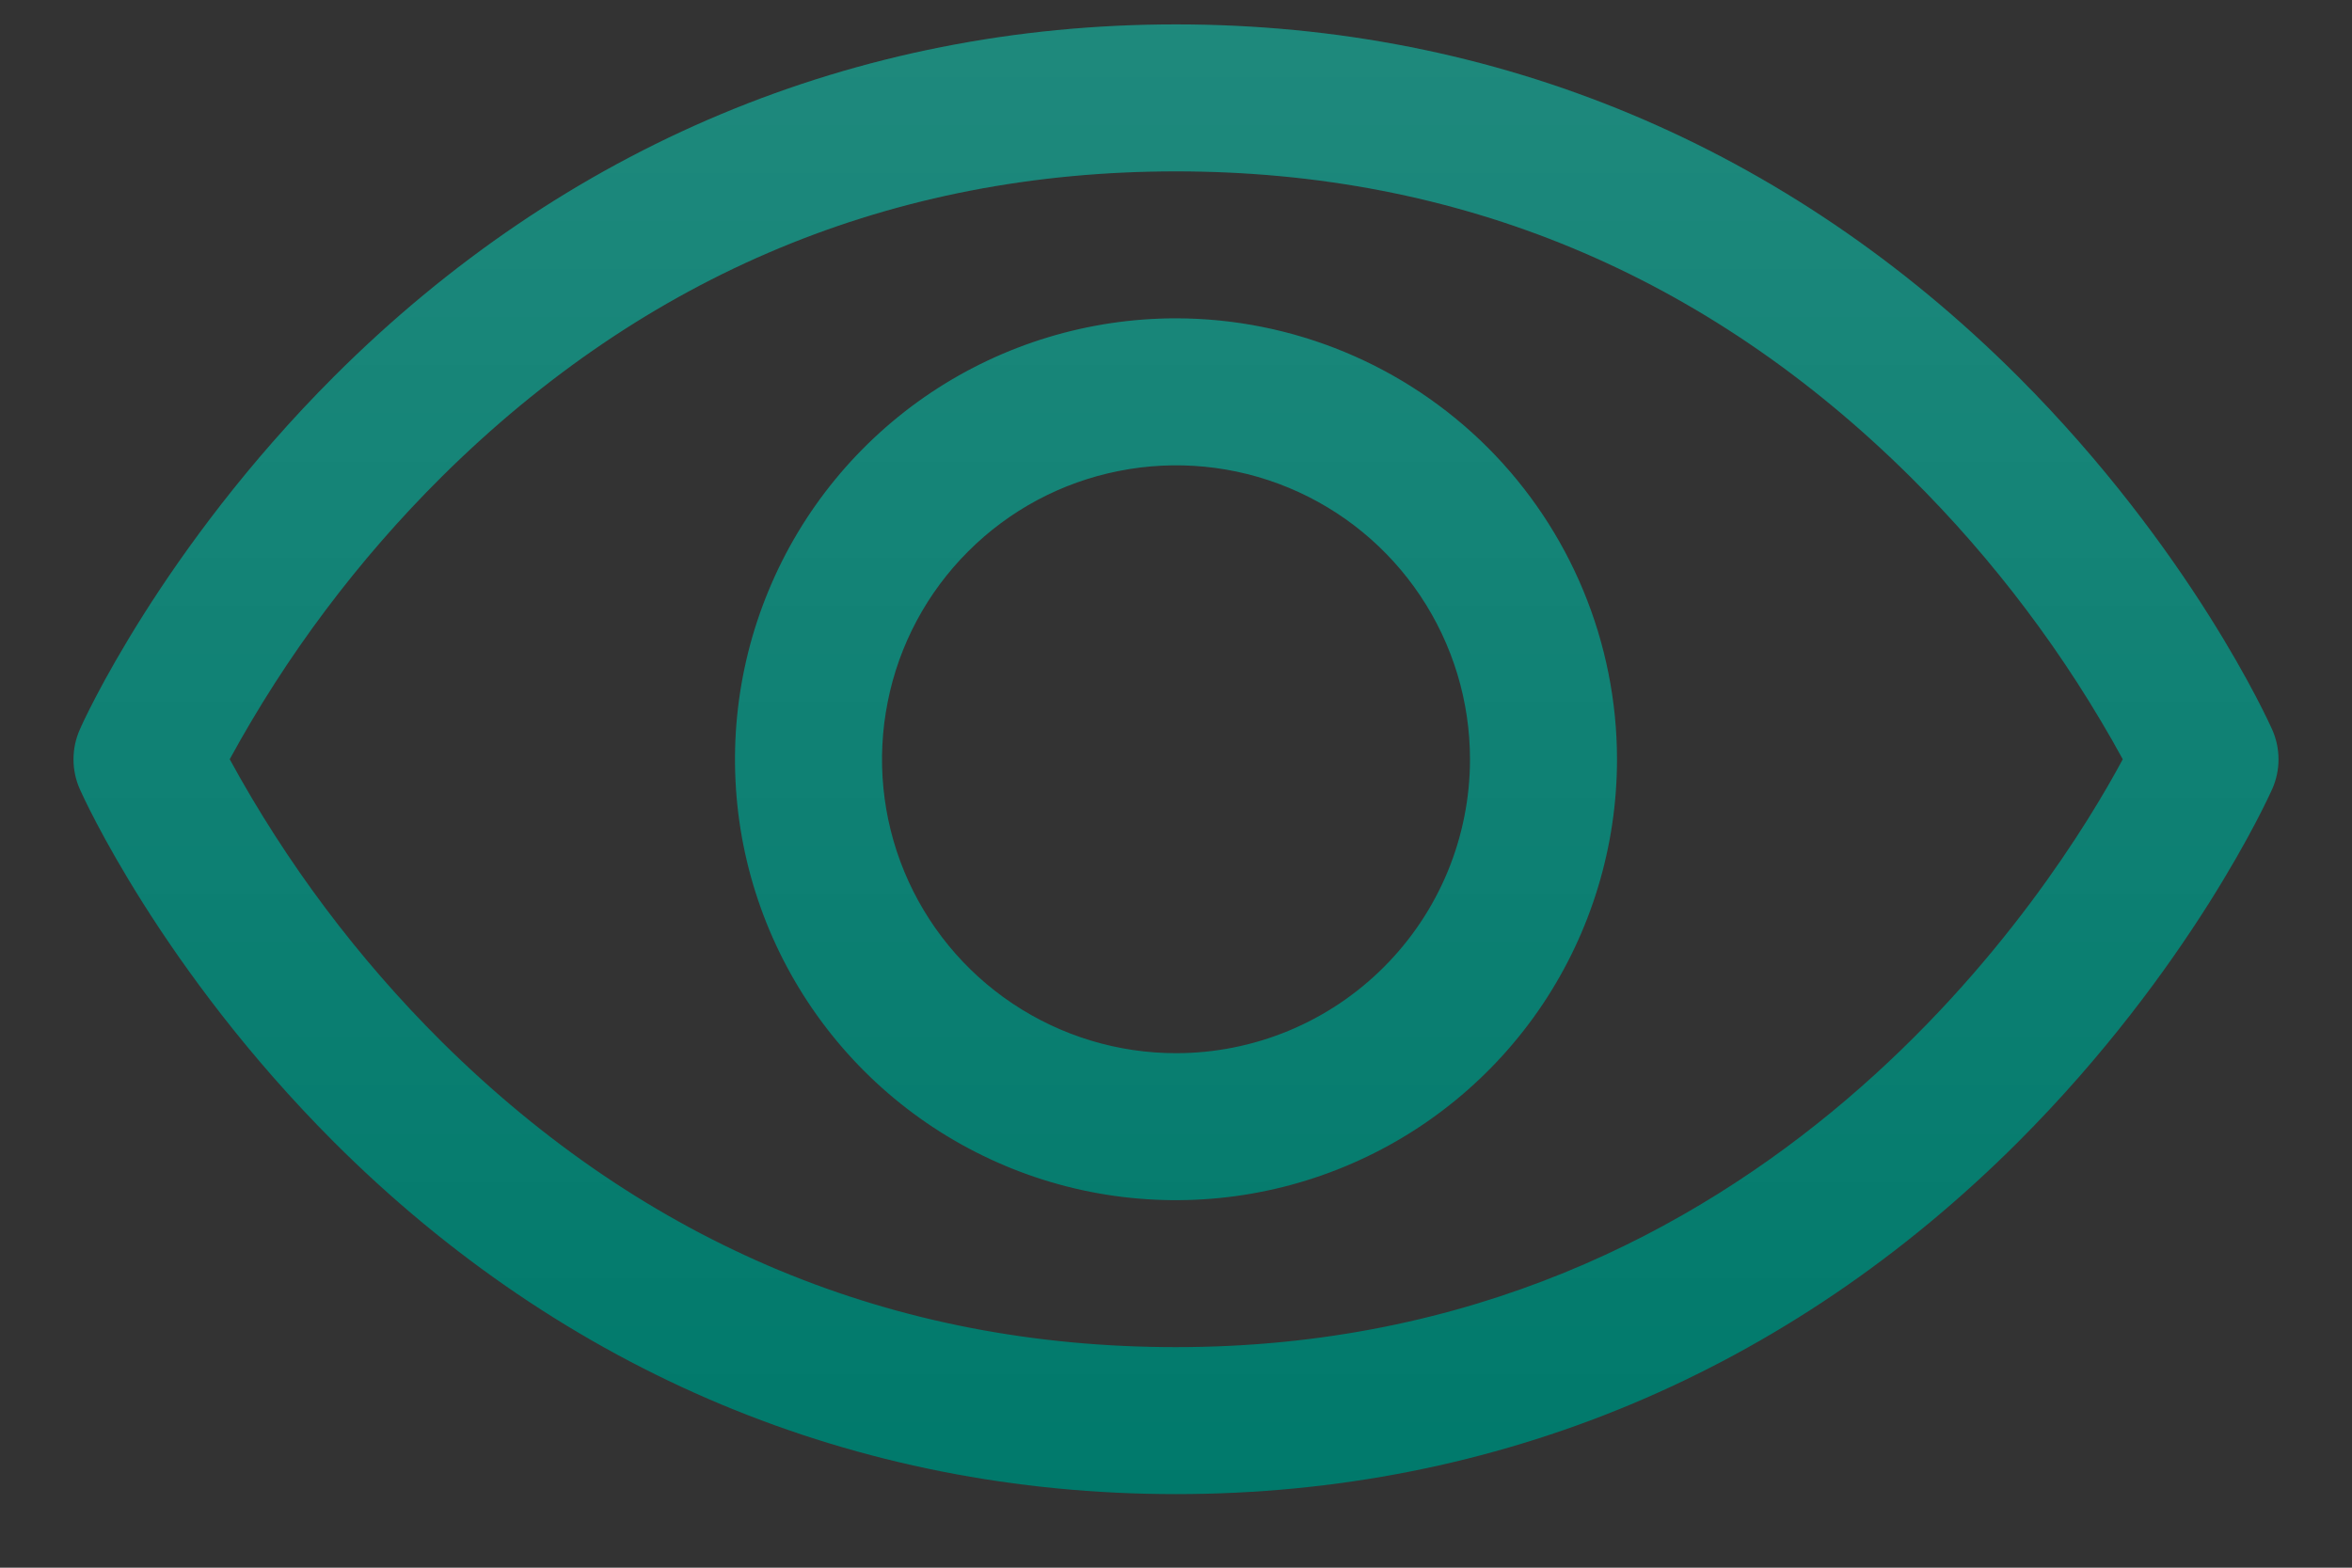 <svg width="24" height="16" viewBox="0 0 24 16" fill="none" xmlns="http://www.w3.org/2000/svg">
<rect x="0" y="0" width="24" height="16" fill="#333333" stroke="none"/>
<path d="M23.185 7.445C23.152 7.371 22.358 5.61 20.593 3.844C18.241 1.492 15.27 0.249 12 0.249C8.73 0.249 5.759 1.492 3.407 3.844C1.642 5.61 0.844 7.374 0.815 7.445C0.772 7.541 0.75 7.645 0.75 7.75C0.75 7.855 0.772 7.959 0.815 8.055C0.847 8.129 1.642 9.889 3.407 11.655C5.759 14.006 8.73 15.249 12 15.249C15.27 15.249 18.241 14.006 20.593 11.655C22.358 9.889 23.152 8.129 23.185 8.055C23.228 7.959 23.25 7.855 23.25 7.75C23.25 7.645 23.228 7.541 23.185 7.445ZM12 13.749C9.114 13.749 6.593 12.7 4.507 10.632C3.65 9.78 2.922 8.809 2.344 7.749C2.922 6.689 3.65 5.718 4.507 4.866C6.593 2.798 9.114 1.749 12 1.749C14.886 1.749 17.407 2.798 19.493 4.866C20.351 5.717 21.081 6.688 21.661 7.749C20.985 9.011 18.04 13.749 12 13.749ZM12 3.249C11.11 3.249 10.24 3.513 9.5 4.007C8.76 4.502 8.183 5.205 7.843 6.027C7.502 6.849 7.413 7.754 7.586 8.627C7.76 9.5 8.189 10.302 8.818 10.931C9.447 11.56 10.249 11.989 11.122 12.163C11.995 12.336 12.9 12.247 13.722 11.906C14.544 11.566 15.247 10.989 15.742 10.249C16.236 9.509 16.5 8.639 16.5 7.749C16.499 6.556 16.024 5.412 15.181 4.568C14.337 3.725 13.193 3.25 12 3.249ZM12 10.749C11.407 10.749 10.827 10.573 10.333 10.243C9.84 9.914 9.455 9.445 9.228 8.897C9.001 8.349 8.942 7.746 9.058 7.164C9.173 6.582 9.459 6.047 9.879 5.628C10.298 5.208 10.833 4.922 11.415 4.807C11.997 4.691 12.6 4.75 13.148 4.977C13.696 5.204 14.165 5.589 14.494 6.082C14.824 6.576 15 7.156 15 7.749C15 8.545 14.684 9.308 14.121 9.87C13.559 10.433 12.796 10.749 12 10.749Z" fill="#00796B"/>
<path d="M23.185 7.445C23.152 7.371 22.358 5.61 20.593 3.844C18.241 1.492 15.27 0.249 12 0.249C8.73 0.249 5.759 1.492 3.407 3.844C1.642 5.61 0.844 7.374 0.815 7.445C0.772 7.541 0.75 7.645 0.75 7.75C0.75 7.855 0.772 7.959 0.815 8.055C0.847 8.129 1.642 9.889 3.407 11.655C5.759 14.006 8.73 15.249 12 15.249C15.27 15.249 18.241 14.006 20.593 11.655C22.358 9.889 23.152 8.129 23.185 8.055C23.228 7.959 23.25 7.855 23.25 7.75C23.25 7.645 23.228 7.541 23.185 7.445ZM12 13.749C9.114 13.749 6.593 12.7 4.507 10.632C3.65 9.78 2.922 8.809 2.344 7.749C2.922 6.689 3.65 5.718 4.507 4.866C6.593 2.798 9.114 1.749 12 1.749C14.886 1.749 17.407 2.798 19.493 4.866C20.351 5.717 21.081 6.688 21.661 7.749C20.985 9.011 18.04 13.749 12 13.749ZM12 3.249C11.11 3.249 10.24 3.513 9.5 4.007C8.76 4.502 8.183 5.205 7.843 6.027C7.502 6.849 7.413 7.754 7.586 8.627C7.76 9.5 8.189 10.302 8.818 10.931C9.447 11.56 10.249 11.989 11.122 12.163C11.995 12.336 12.9 12.247 13.722 11.906C14.544 11.566 15.247 10.989 15.742 10.249C16.236 9.509 16.5 8.639 16.5 7.749C16.499 6.556 16.024 5.412 15.181 4.568C14.337 3.725 13.193 3.25 12 3.249ZM12 10.749C11.407 10.749 10.827 10.573 10.333 10.243C9.84 9.914 9.455 9.445 9.228 8.897C9.001 8.349 8.942 7.746 9.058 7.164C9.173 6.582 9.459 6.047 9.879 5.628C10.298 5.208 10.833 4.922 11.415 4.807C11.997 4.691 12.6 4.75 13.148 4.977C13.696 5.204 14.165 5.589 14.494 6.082C14.824 6.576 15 7.156 15 7.749C15 8.545 14.684 9.308 14.121 9.87C13.559 10.433 12.796 10.749 12 10.749Z" fill="url(#paint0_linear_768_3658)" fill-opacity="0.12"/>
<defs>
<linearGradient id="paint0_linear_768_3658" x1="12" y1="0.249" x2="12" y2="15.249" gradientUnits="userSpaceOnUse">
<stop stop-color="white"/>
<stop offset="1" stop-color="white" stop-opacity="0"/>
</linearGradient>
</defs>
</svg>
